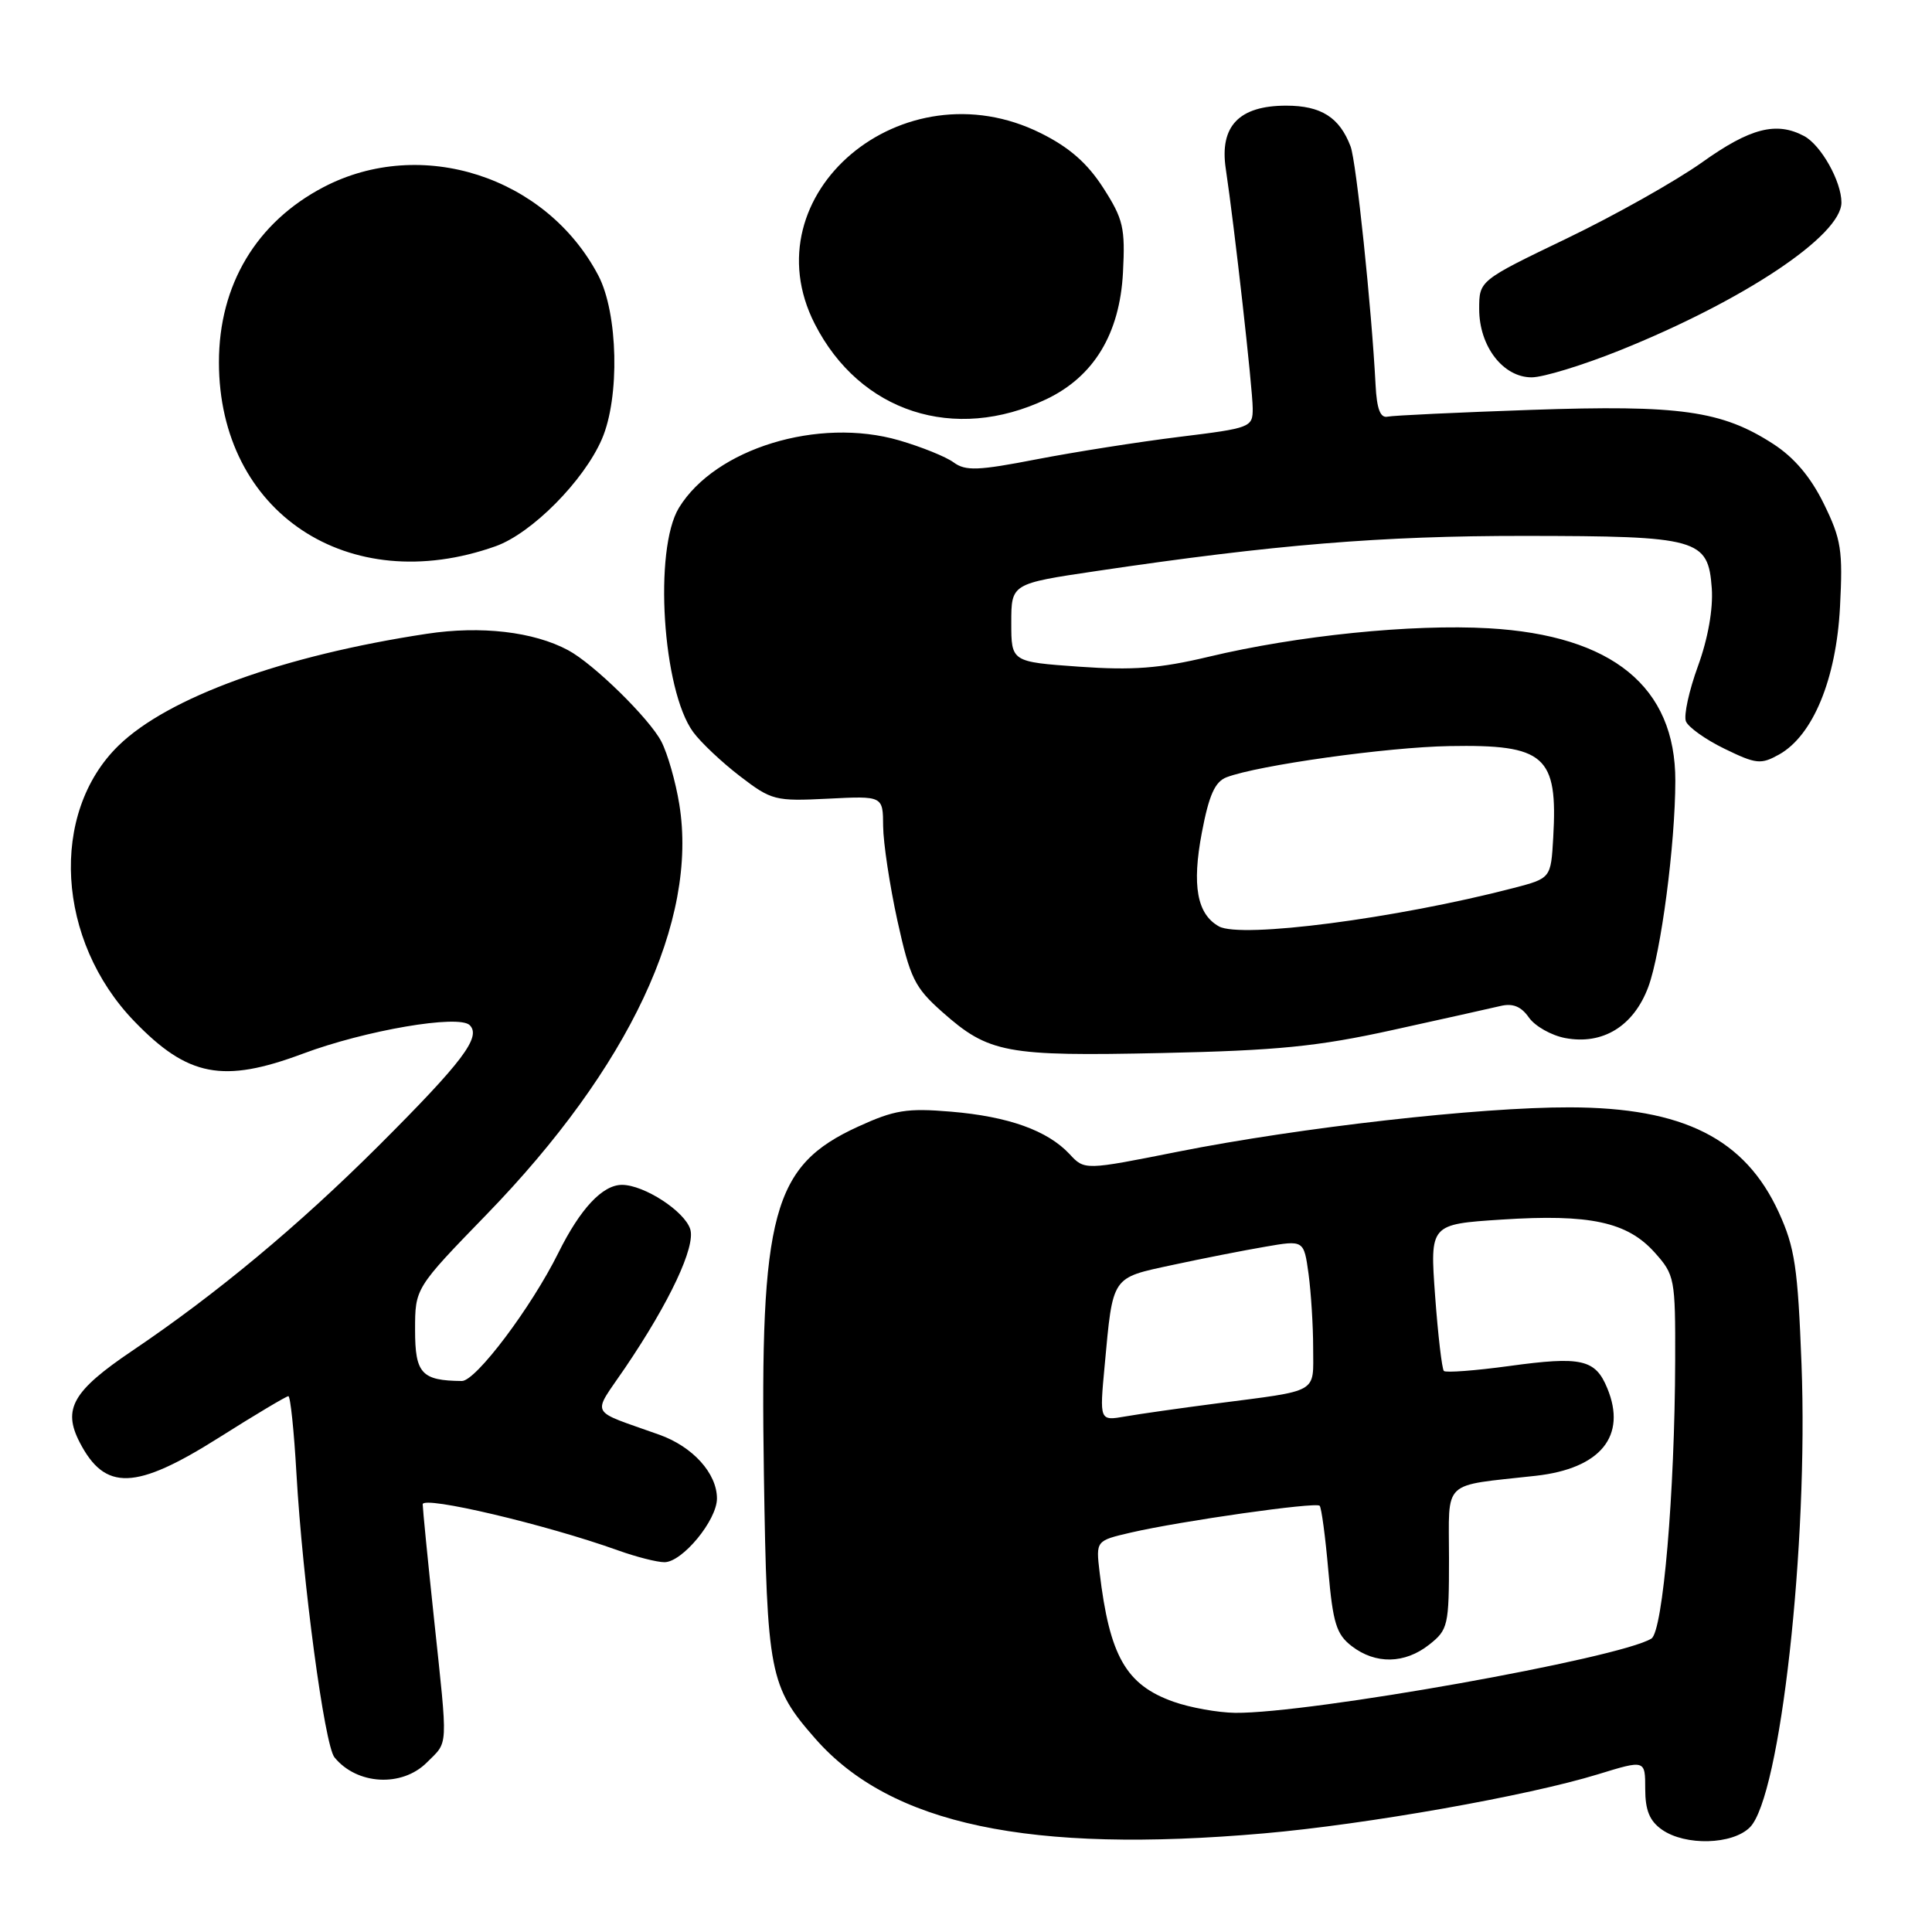 <?xml version="1.0" encoding="UTF-8" standalone="no"?>
<!DOCTYPE svg PUBLIC "-//W3C//DTD SVG 1.1//EN" "http://www.w3.org/Graphics/SVG/1.1/DTD/svg11.dtd" >
<svg xmlns="http://www.w3.org/2000/svg" xmlns:xlink="http://www.w3.org/1999/xlink" version="1.1" viewBox="0 0 256 256">
 <g >
 <path fill="currentColor"
d=" M 167.50 242.93 C 181.10 241.74 202.45 237.96 211.75 235.10 C 218.00 233.18 218.00 233.18 218.00 237.03 C 218.00 239.88 218.58 241.29 220.22 242.44 C 223.32 244.61 229.56 244.44 231.87 242.13 C 235.90 238.10 239.63 204.68 238.71 180.75 C 238.22 167.95 237.83 165.31 235.70 160.65 C 231.22 150.87 223.05 146.76 208.00 146.73 C 196.02 146.70 172.23 149.40 156.11 152.60 C 143.71 155.07 143.71 155.07 141.72 152.92 C 138.79 149.79 133.62 147.94 126.00 147.30 C 120.18 146.81 118.51 147.08 113.71 149.28 C 102.36 154.47 100.68 160.67 101.22 195.39 C 101.63 221.78 101.96 223.47 108.04 230.39 C 118.03 241.77 136.42 245.65 167.50 242.93 Z  M 56.55 233.55 C 59.44 230.65 59.37 232.04 57.51 214.50 C 56.69 206.80 56.02 199.97 56.01 199.33 C 56.00 198.15 72.39 202.02 81.88 205.43 C 84.28 206.29 87.05 207.00 88.04 207.00 C 90.41 207.00 95.00 201.44 95.00 198.56 C 95.00 195.23 91.80 191.69 87.37 190.11 C 77.87 186.71 78.41 187.76 82.82 181.26 C 88.74 172.53 92.19 165.18 91.46 162.87 C 90.70 160.48 85.35 157.01 82.42 157.00 C 79.84 157.00 76.90 160.14 73.99 166.00 C 70.39 173.26 63.05 183.00 61.20 182.99 C 55.86 182.94 55.00 182.01 55.00 176.23 C 55.00 170.69 55.00 170.69 64.46 160.94 C 83.39 141.43 92.52 122.00 90.01 106.57 C 89.53 103.59 88.46 99.86 87.64 98.27 C 86.06 95.22 78.65 87.95 75.27 86.15 C 70.70 83.70 63.72 82.89 56.56 83.98 C 37.53 86.86 22.27 92.40 15.71 98.79 C 6.51 107.75 7.48 124.65 17.80 135.33 C 24.89 142.68 29.56 143.57 40.13 139.62 C 48.41 136.52 60.80 134.40 62.24 135.84 C 63.80 137.40 61.30 140.70 50.17 151.82 C 39.55 162.41 28.70 171.45 17.50 179.00 C 9.64 184.31 8.27 186.69 10.56 191.12 C 13.92 197.61 17.95 197.47 29.00 190.50 C 33.79 187.47 37.94 185.00 38.21 185.00 C 38.48 185.00 38.96 189.61 39.28 195.25 C 40.11 209.65 43.00 231.24 44.32 232.86 C 47.29 236.51 53.25 236.84 56.55 233.55 Z  M 184.50 136.49 C 191.10 135.04 197.54 133.60 198.82 133.30 C 200.45 132.91 201.56 133.35 202.59 134.83 C 203.40 135.98 205.56 137.20 207.41 137.55 C 212.39 138.48 216.47 135.97 218.41 130.77 C 220.09 126.24 221.98 111.87 221.99 103.46 C 222.01 91.01 213.66 84.19 197.26 83.25 C 187.07 82.67 171.93 84.21 160.13 87.03 C 153.67 88.57 150.10 88.84 142.99 88.34 C 134.00 87.70 134.00 87.70 134.00 82.52 C 134.00 77.34 134.00 77.34 145.25 75.67 C 168.88 72.16 183.02 71.00 201.99 71.01 C 225.09 71.03 226.34 71.38 226.82 77.96 C 227.01 80.69 226.32 84.61 224.99 88.26 C 223.81 91.49 223.09 94.78 223.39 95.57 C 223.69 96.35 226.00 98.00 228.52 99.22 C 232.71 101.26 233.33 101.32 235.75 99.97 C 240.23 97.45 243.31 90.00 243.81 80.42 C 244.20 72.92 243.98 71.47 241.67 66.76 C 239.93 63.21 237.75 60.63 234.97 58.83 C 228.15 54.41 222.59 53.63 202.90 54.31 C 193.18 54.65 184.61 55.05 183.86 55.21 C 182.90 55.42 182.43 54.19 182.27 51.00 C 181.75 40.90 179.71 21.36 178.96 19.41 C 177.50 15.55 175.05 14.00 170.43 14.00 C 164.18 14.00 161.58 16.71 162.42 22.35 C 163.58 30.09 165.98 51.49 165.99 54.10 C 166.00 56.63 165.77 56.72 156.25 57.89 C 150.89 58.55 142.39 59.89 137.36 60.86 C 129.59 62.37 127.94 62.43 126.36 61.27 C 125.34 60.52 122.09 59.21 119.14 58.35 C 108.44 55.24 94.76 59.43 89.96 67.29 C 86.60 72.81 87.78 91.45 91.85 97.00 C 92.86 98.38 95.65 101.01 98.05 102.85 C 102.23 106.06 102.72 106.18 109.71 105.83 C 117.00 105.46 117.00 105.46 117.02 109.48 C 117.04 111.69 117.89 117.32 118.91 121.99 C 120.60 129.63 121.19 130.84 124.84 134.08 C 131.02 139.56 133.27 139.98 154.00 139.53 C 169.26 139.20 174.60 138.67 184.50 136.49 Z  M 65.67 72.38 C 70.45 70.68 77.36 63.72 79.75 58.19 C 82.15 52.66 81.90 41.50 79.28 36.50 C 72.38 23.37 55.81 18.04 42.88 24.79 C 33.97 29.45 29.01 37.74 29.01 48.00 C 29.01 67.90 46.17 79.31 65.67 72.38 Z  M 138.64 52.90 C 144.94 49.90 148.37 44.24 148.80 36.12 C 149.11 30.18 148.84 29.03 146.19 24.90 C 144.08 21.62 141.70 19.53 137.92 17.65 C 119.61 8.52 99.20 25.75 107.96 42.92 C 113.93 54.62 126.45 58.69 138.64 52.90 Z  M 214.62 46.43 C 231.07 39.82 244.00 31.20 244.00 26.83 C 244.00 24.04 241.30 19.23 239.06 18.03 C 235.39 16.07 231.91 16.96 225.55 21.50 C 222.08 23.97 214.02 28.51 207.62 31.59 C 196.00 37.18 196.00 37.18 196.00 40.95 C 196.00 45.88 199.16 50.00 202.95 50.00 C 204.49 50.00 209.74 48.39 214.62 46.43 Z  M 155.50 225.49 C 149.20 223.26 147.02 219.44 145.70 208.32 C 145.21 204.15 145.21 204.15 149.86 203.07 C 156.50 201.54 174.34 199.00 174.86 199.52 C 175.10 199.76 175.62 203.63 176.01 208.12 C 176.62 215.08 177.08 216.56 179.11 218.12 C 182.27 220.55 186.13 220.48 189.37 217.93 C 191.88 215.95 192.00 215.42 192.00 206.47 C 192.00 195.91 190.89 196.96 203.50 195.55 C 212.09 194.59 215.60 190.28 212.97 183.94 C 211.39 180.10 209.55 179.69 199.94 181.01 C 195.46 181.62 191.58 181.91 191.32 181.66 C 191.07 181.40 190.54 176.92 190.16 171.71 C 189.47 162.22 189.47 162.22 198.98 161.60 C 210.66 160.84 215.62 161.91 219.25 165.96 C 221.91 168.93 222.00 169.40 221.97 180.27 C 221.92 197.82 220.35 216.16 218.82 217.12 C 214.62 219.73 173.54 227.06 163.67 226.96 C 161.38 226.93 157.70 226.27 155.50 225.49 Z  M 146.37 180.98 C 147.48 168.97 147.22 169.37 155.34 167.62 C 159.28 166.77 164.81 165.68 167.64 165.20 C 172.77 164.31 172.77 164.31 173.39 168.80 C 173.72 171.26 174.00 175.68 174.00 178.62 C 174.00 184.73 174.96 184.18 161.00 185.99 C 156.32 186.60 150.97 187.36 149.09 187.69 C 145.69 188.28 145.69 188.28 146.37 180.98 Z  M 161.51 122.75 C 158.61 121.12 157.92 117.35 159.25 110.33 C 160.20 105.33 160.99 103.58 162.53 102.99 C 166.71 101.40 183.81 99.00 192.04 98.86 C 204.74 98.63 206.43 100.13 205.81 110.99 C 205.50 116.38 205.50 116.38 200.50 117.68 C 184.99 121.71 164.43 124.38 161.51 122.75 Z "/>
</g>
</svg>